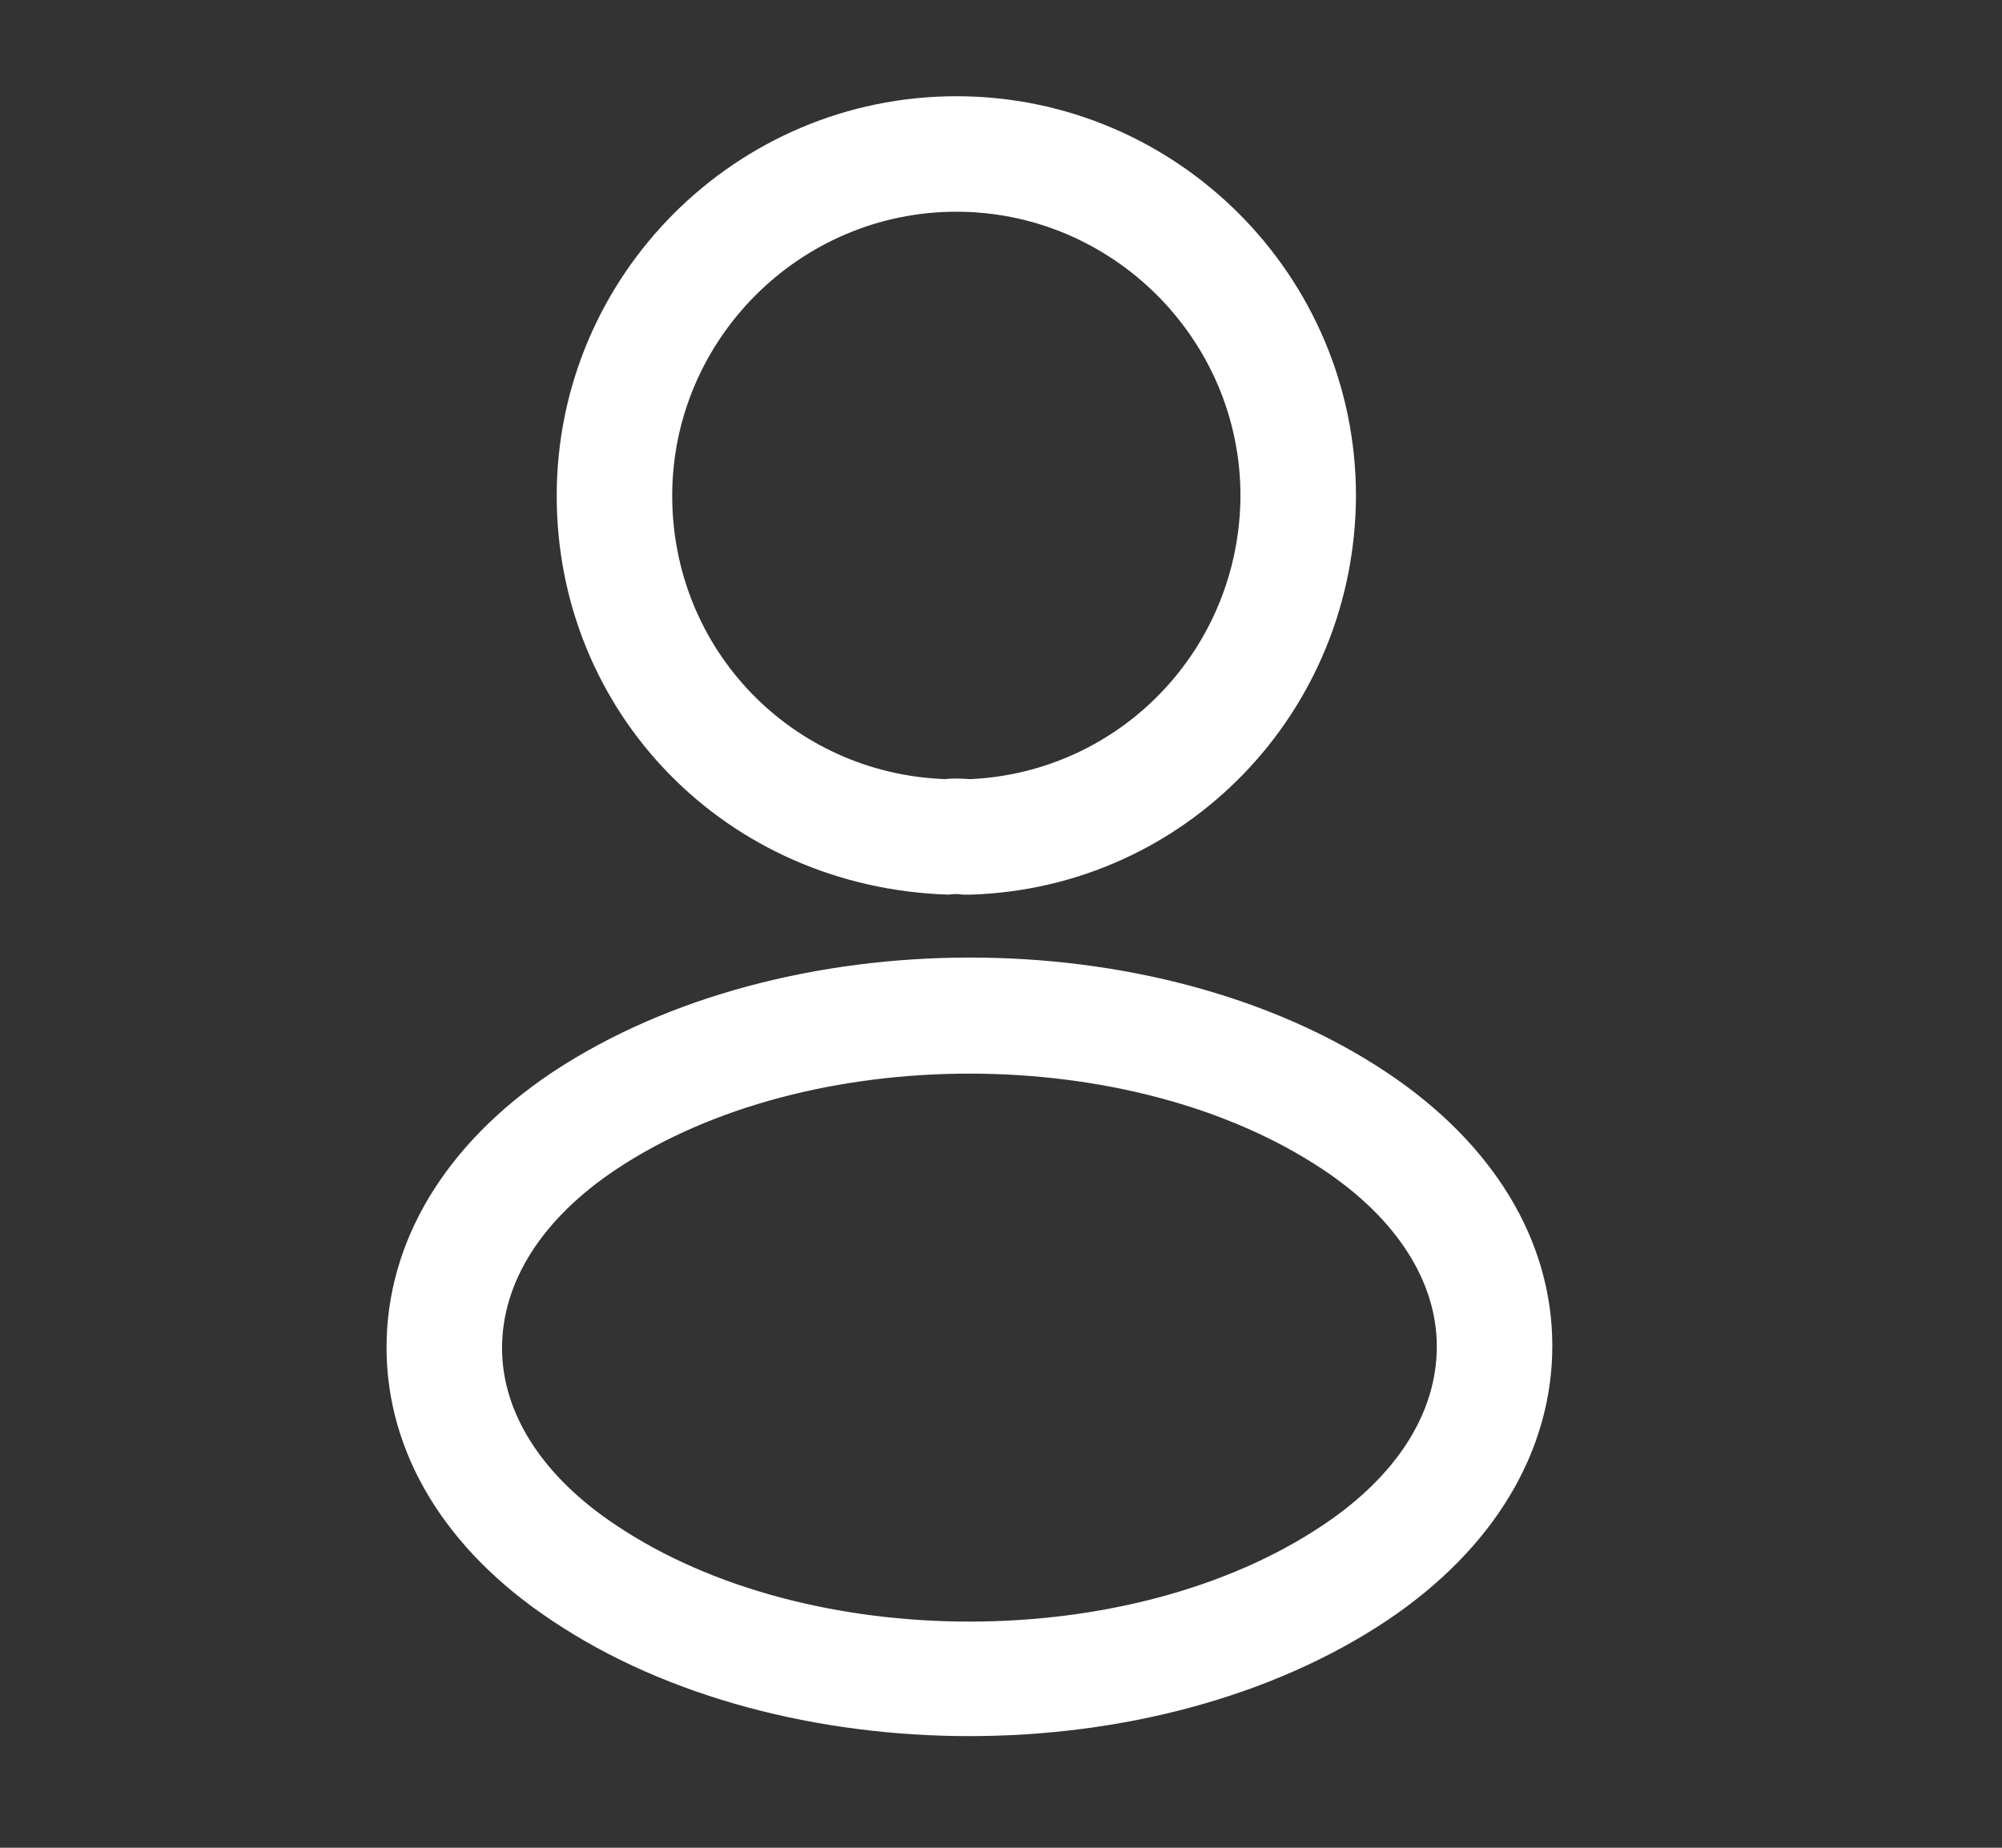 <svg width="13" height="12" viewBox="0 0 13 12" fill="none" xmlns="http://www.w3.org/2000/svg">
<rect x="0" y="0" width="13" height="12" fill="#333333" stroke="none"/>
<path d="M6.29 5.81C6.275 5.81 6.265 5.81 6.25 5.81C6.225 5.805 6.19 5.805 6.16 5.81C4.71 5.765 3.615 4.625 3.615 3.22C3.615 1.79 4.78 0.625 6.21 0.625C7.64 0.625 8.805 1.79 8.805 3.22C8.8 4.625 7.7 5.765 6.305 5.81C6.3 5.81 6.295 5.81 6.29 5.81ZM6.21 1.375C5.195 1.375 4.365 2.205 4.365 3.22C4.365 4.22 5.145 5.025 6.14 5.06C6.165 5.055 6.235 5.055 6.3 5.06C7.28 5.015 8.05 4.21 8.055 3.22C8.055 2.205 7.225 1.375 6.21 1.375Z" fill="white"/>
<path d="M6.295 11.275C5.315 11.275 4.33 11.025 3.585 10.525C2.89 10.065 2.51 9.435 2.51 8.75C2.51 8.065 2.89 7.43 3.585 6.965C5.085 5.97 7.515 5.97 9.005 6.965C9.695 7.425 10.08 8.055 10.08 8.74C10.08 9.425 9.7 10.06 9.005 10.525C8.255 11.025 7.275 11.275 6.295 11.275ZM4 7.595C3.52 7.915 3.26 8.325 3.26 8.755C3.26 9.18 3.525 9.59 4 9.905C5.245 10.74 7.345 10.74 8.59 9.905C9.07 9.585 9.33 9.175 9.33 8.745C9.33 8.32 9.065 7.91 8.59 7.595C7.345 6.765 5.245 6.765 4 7.595Z" fill="white"/>
</svg>

